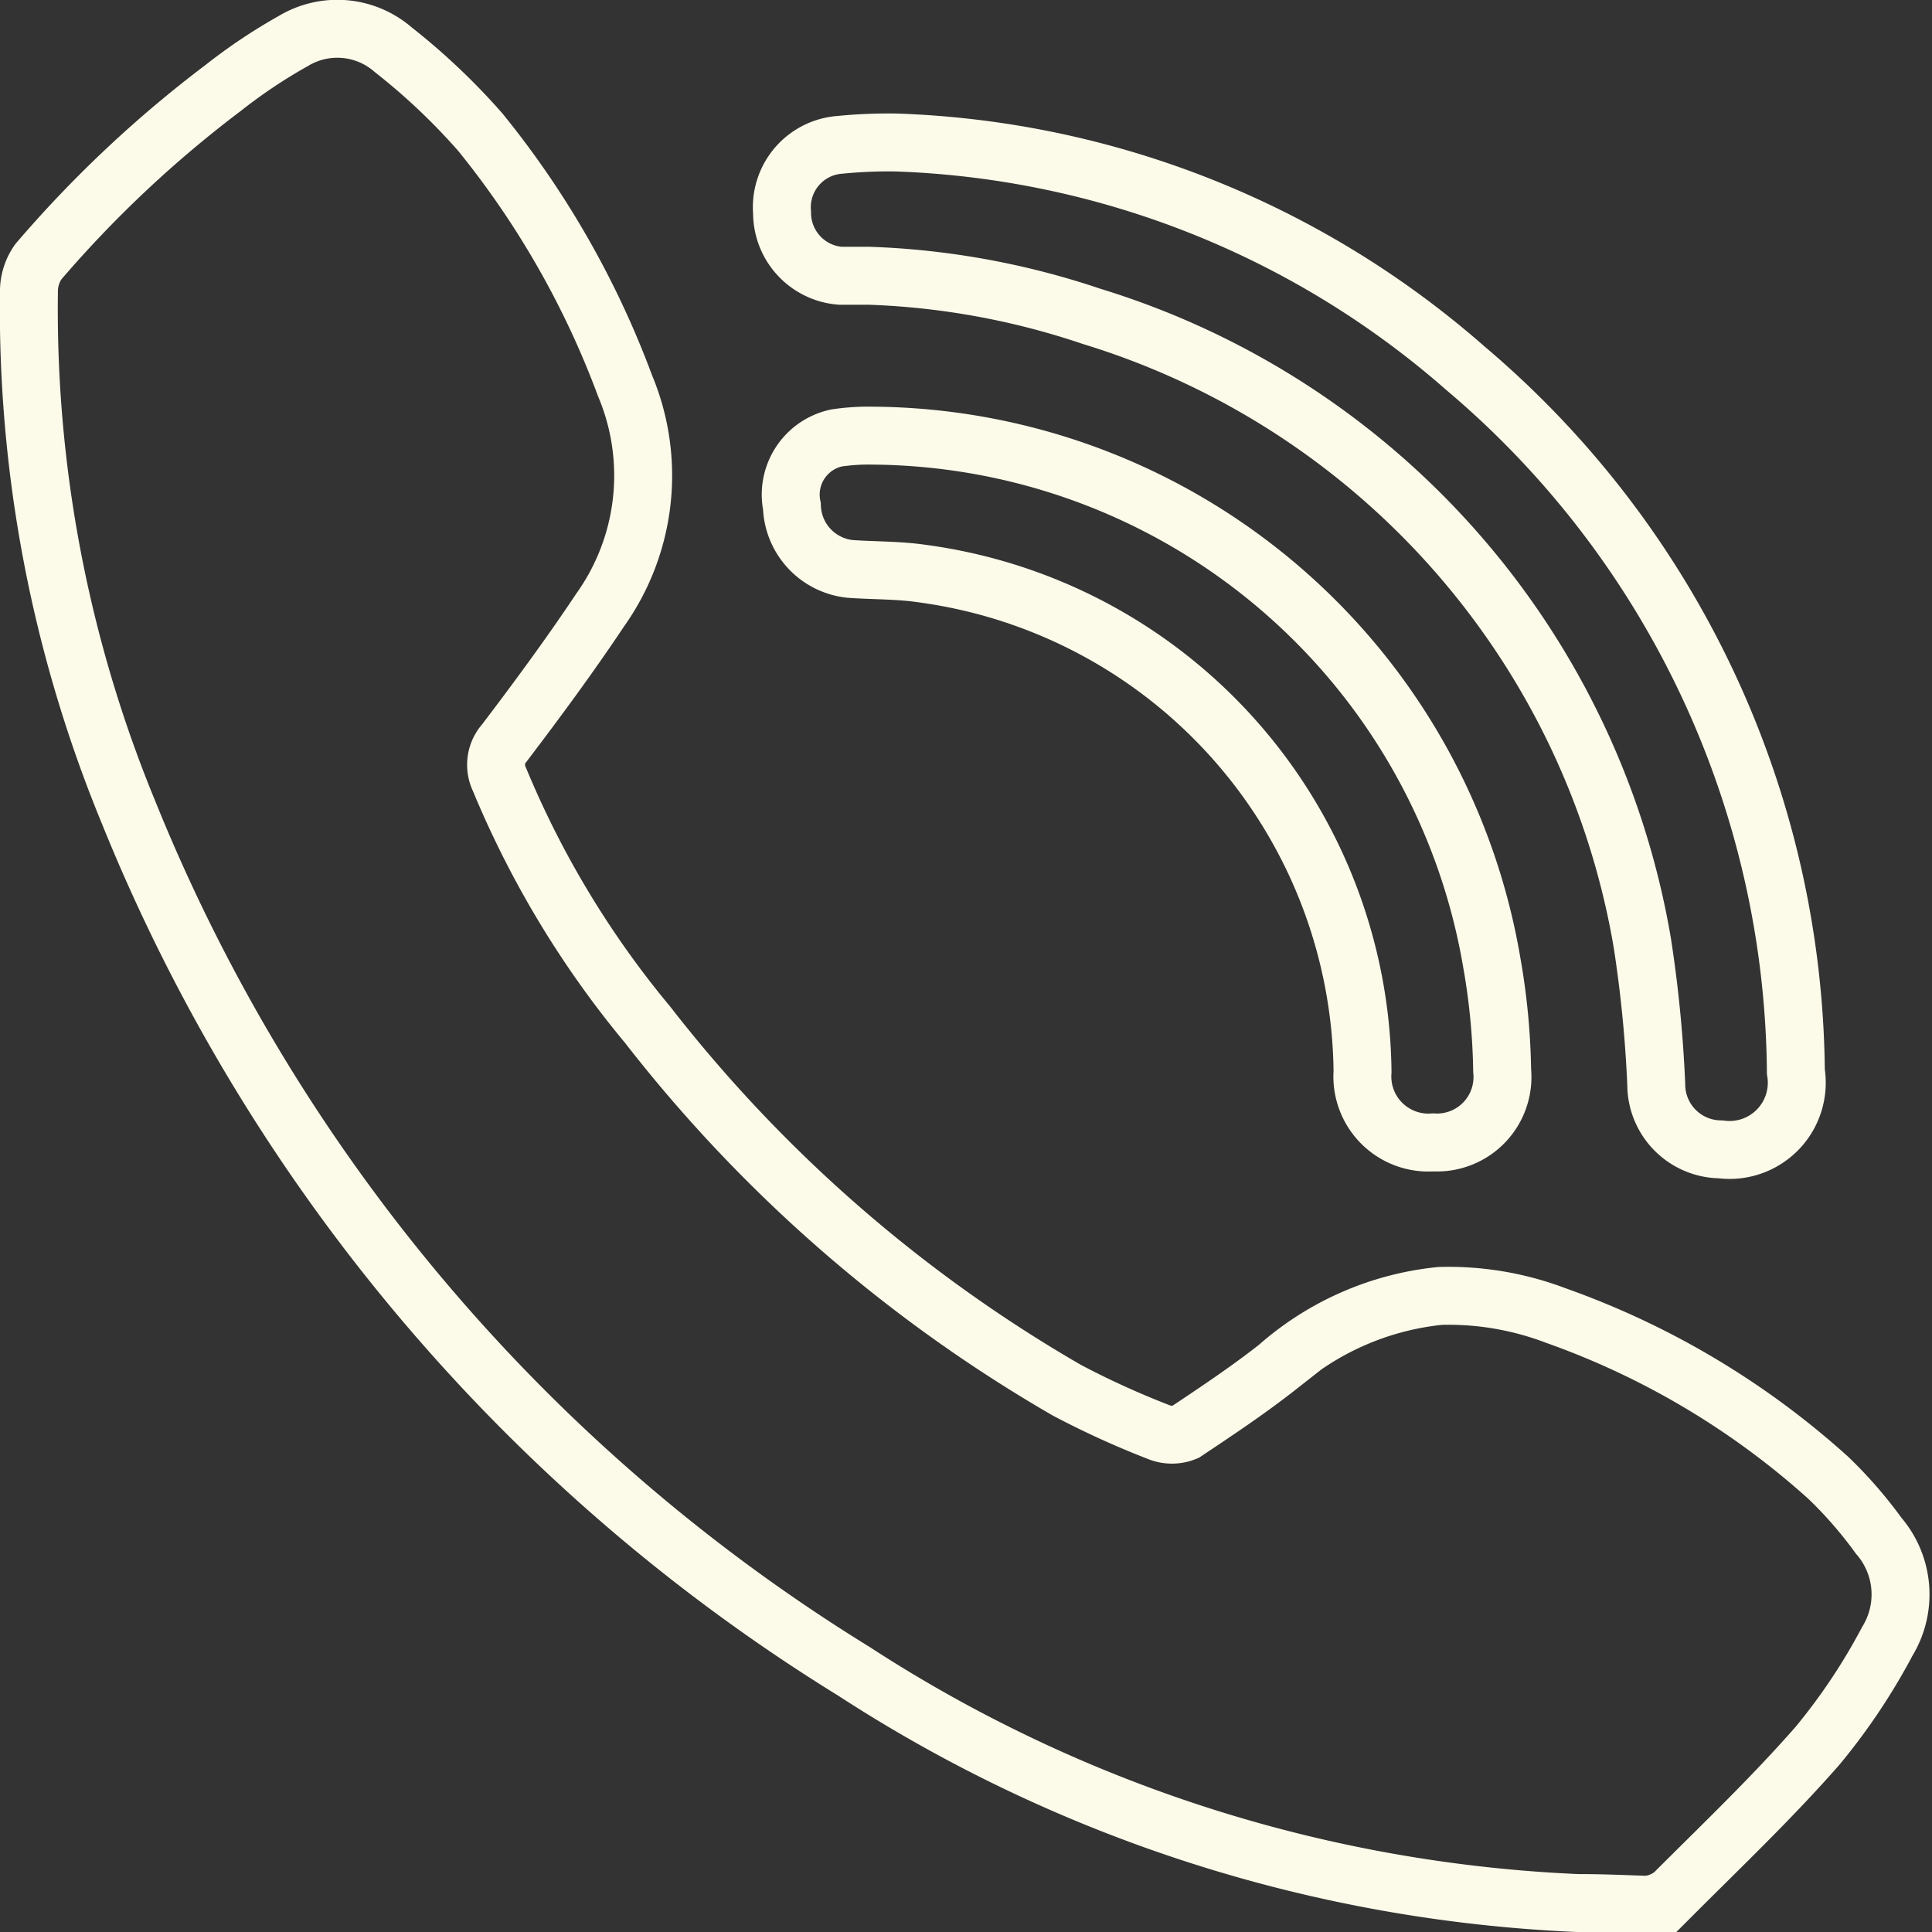 <svg xmlns="http://www.w3.org/2000/svg" viewBox="0 0 33.35 33.35"><rect x="0" y="0" width="33.35" height="33.35" fill="#333333" stroke="none"/><defs><style>.cls-1{fill:none;stroke:#fcfbea;stroke-miterlimit:10;}</style></defs><g id="Calque_2" data-name="Calque 2"><g id="Calque_2-2" data-name="Calque 2"><path class="cls-1" d="M27.23,32.85a24.89,24.89,0,0,1-12.49-4A31.11,31.11,0,0,1,2.21,14a22.78,22.78,0,0,1-1.71-9,.89.89,0,0,1,.16-.48,20.27,20.27,0,0,1,3.19-3A9.25,9.25,0,0,1,5.06.71,1.47,1.47,0,0,1,6.79.86a11.2,11.2,0,0,1,1.5,1.42,15.5,15.5,0,0,1,2.5,4.38,4,4,0,0,1-.43,3.87c-.52.78-1.08,1.54-1.65,2.29a.57.57,0,0,0-.09.63,16.48,16.48,0,0,0,2.56,4.24A25,25,0,0,0,18.42,24a15,15,0,0,0,1.58.72.61.61,0,0,0,.46,0c.54-.36,1.08-.72,1.59-1.12a5,5,0,0,1,2.81-1.23,5.21,5.21,0,0,1,2,.34,14,14,0,0,1,4.7,2.8,7.43,7.43,0,0,1,.87,1,1.55,1.55,0,0,1,.15,1.82,10.58,10.58,0,0,1-1.21,1.81c-.78.89-1.64,1.71-2.48,2.55a.82.82,0,0,1-.47.19C28.08,32.87,27.7,32.85,27.23,32.85Z"/><path class="cls-1" d="M15.48,2.46a15.71,15.71,0,0,1,9.82,3.9A16.07,16.07,0,0,1,31,18.5a1.16,1.16,0,0,1-1.3,1.34,1.12,1.12,0,0,1-1.11-1.12,22.15,22.15,0,0,0-.24-2.44A13.71,13.71,0,0,0,18.84,5.46,13.42,13.42,0,0,0,15,4.76l-.5,0a1.09,1.09,0,0,1-1-1.09,1.08,1.08,0,0,1,1-1.17A8.46,8.46,0,0,1,15.48,2.46Z"/><path class="cls-1" d="M15.07,7.52a10.92,10.92,0,0,1,10.68,9.09,11.61,11.61,0,0,1,.18,1.87,1.13,1.13,0,0,1-1.19,1.24,1.14,1.14,0,0,1-1.22-1.22,8.77,8.77,0,0,0-7.61-8.6c-.41-.06-.83-.05-1.24-.08a1.12,1.12,0,0,1-1-1.08,1,1,0,0,1,.77-1.18A3.77,3.77,0,0,1,15.07,7.52Z"/></g></g></svg>